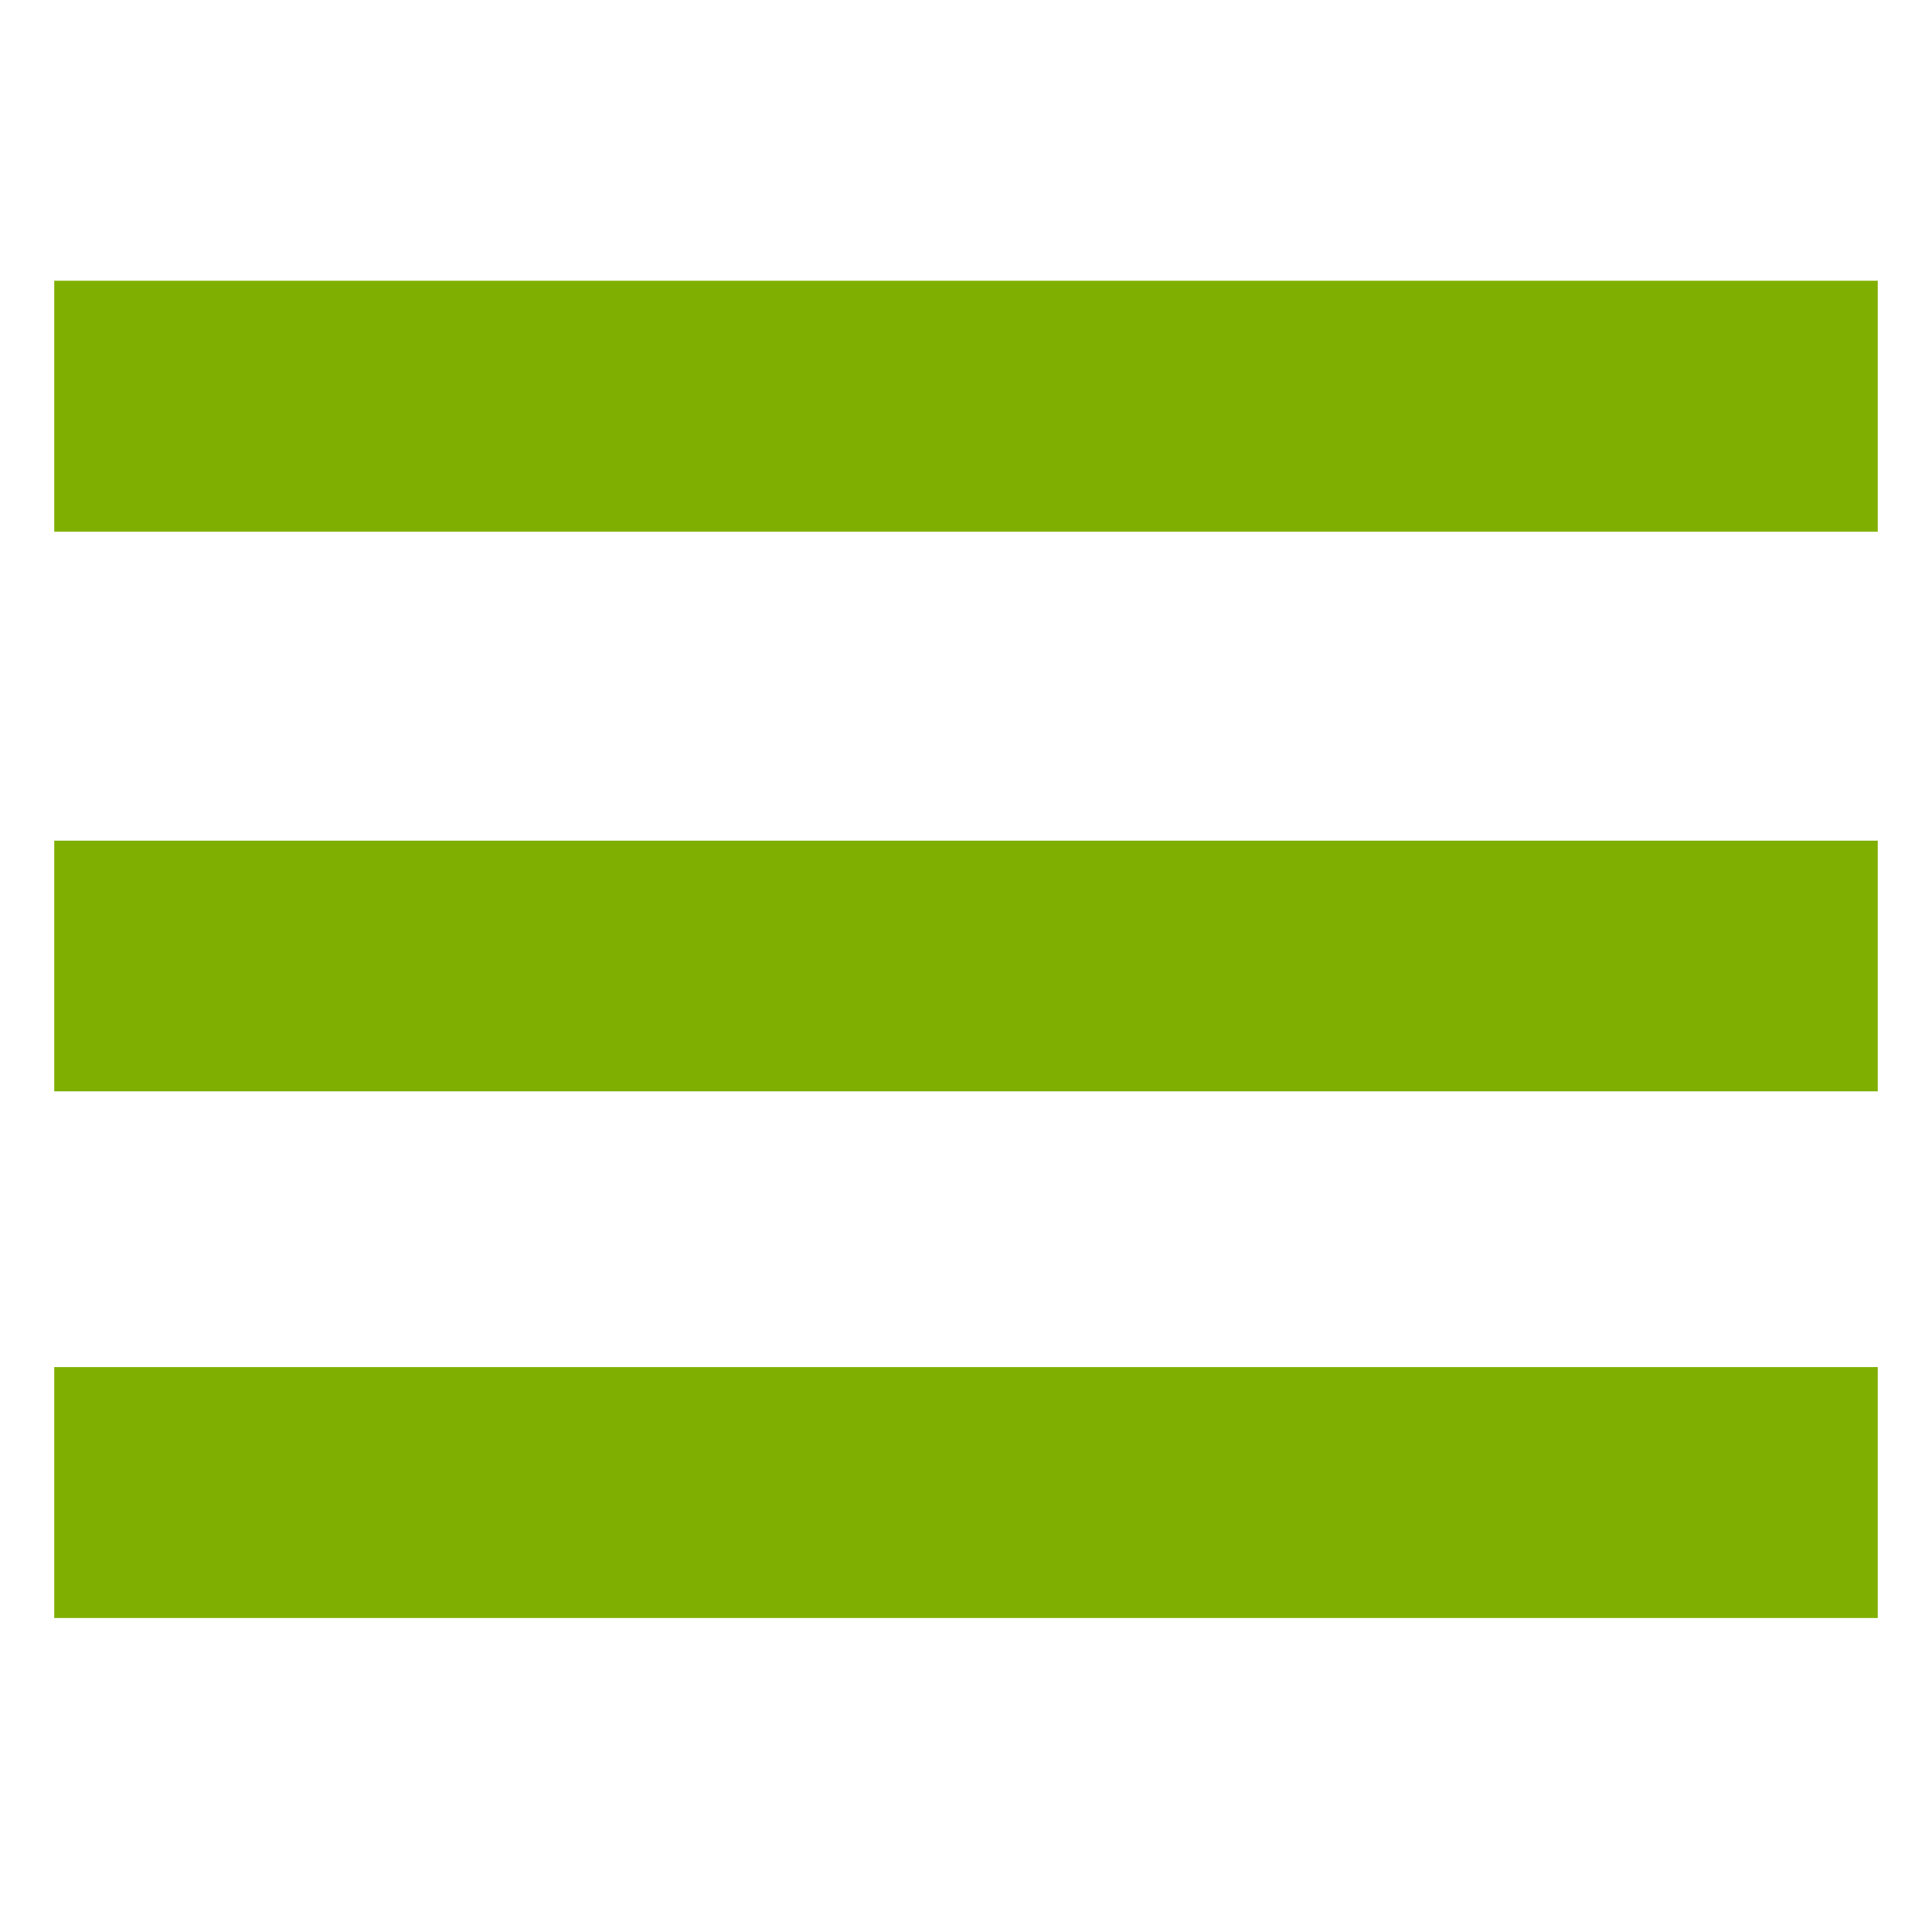 <?xml version="1.0" encoding="UTF-8"?>
<!DOCTYPE svg PUBLIC "-//W3C//DTD SVG 1.1//EN" "http://www.w3.org/Graphics/SVG/1.1/DTD/svg11.dtd">
<svg version="1.1" xmlns="http://www.w3.org/2000/svg" xmlns:xlink="http://www.w3.org/1999/xlink" x="0" y="0" width="20" height="20" viewBox="0, 0, 20, 20">
  <g id="Background">
    <rect x="0" y="0" width="20" height="20" fill="#000000" fill-opacity="0"/>
  </g>
  <g id="Layer_1">
    <path d="M0.562,2.906 L19.438,2.906 L19.438,5.503 L0.562,5.503 L0.562,2.906 z" fill="#7FAF00"/>
    <path d="M0.562,8.702 L19.438,8.702 L19.438,11.298 L0.562,11.298 L0.562,8.702 z" fill="#7FAF00"/>
    <path d="M0.562,14.153 L19.438,14.153 L19.438,16.75 L0.562,16.75 L0.562,14.153 z" fill="#7FAF00"/>
  </g>
</svg>
